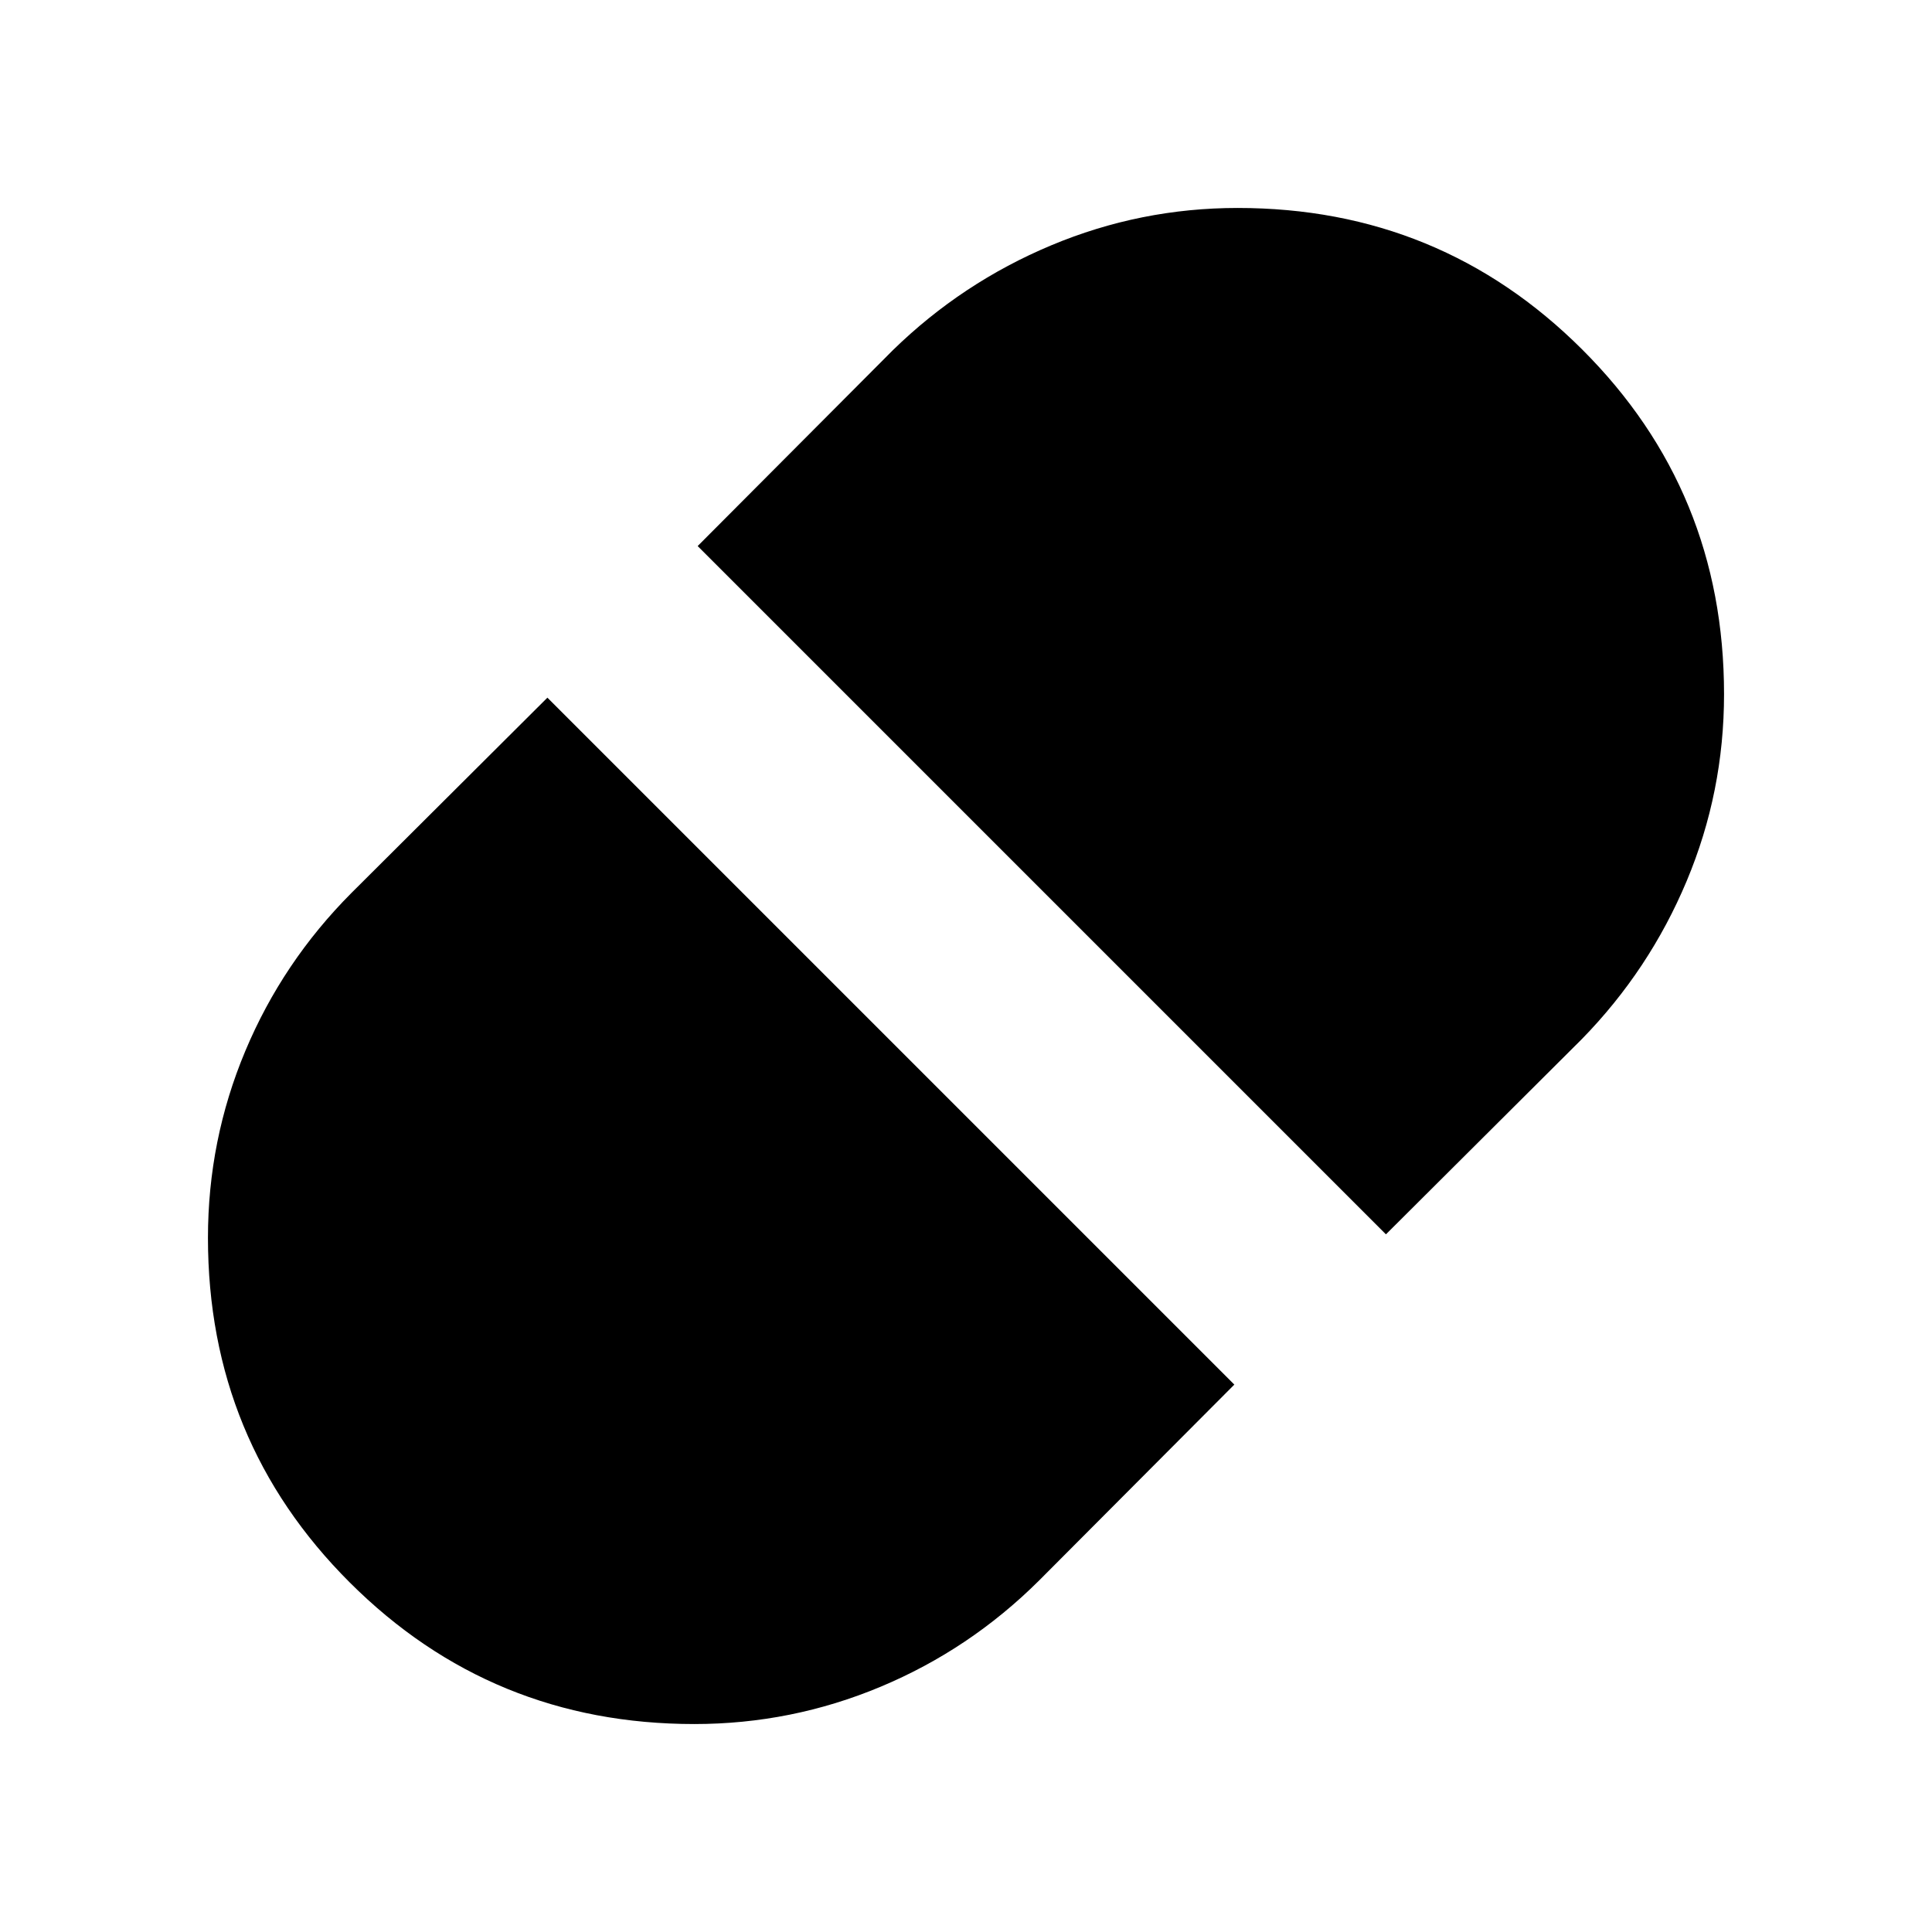 <svg xmlns="http://www.w3.org/2000/svg" height="40" viewBox="0 96 960 960" width="40"><path d="m688.666 709.333 97.334-97q33.576-34.352 52.121-78.599 18.546-44.246 18.546-92.81 0-100.931-70.476-171.261T615 199.333q-48.291 0-92.602 18.546-44.31 18.545-78.731 52.121l-97 97.334 341.999 341.999ZM345 952.667q48.291 0 92.602-18.546 44.31-18.545 78.731-52.788l97-97.333L272 442.667l-97.333 97q-34.243 34.352-52.788 78.599-18.546 44.246-18.546 92.81 0 100.931 70.476 171.261T345 952.667Z"/></svg>